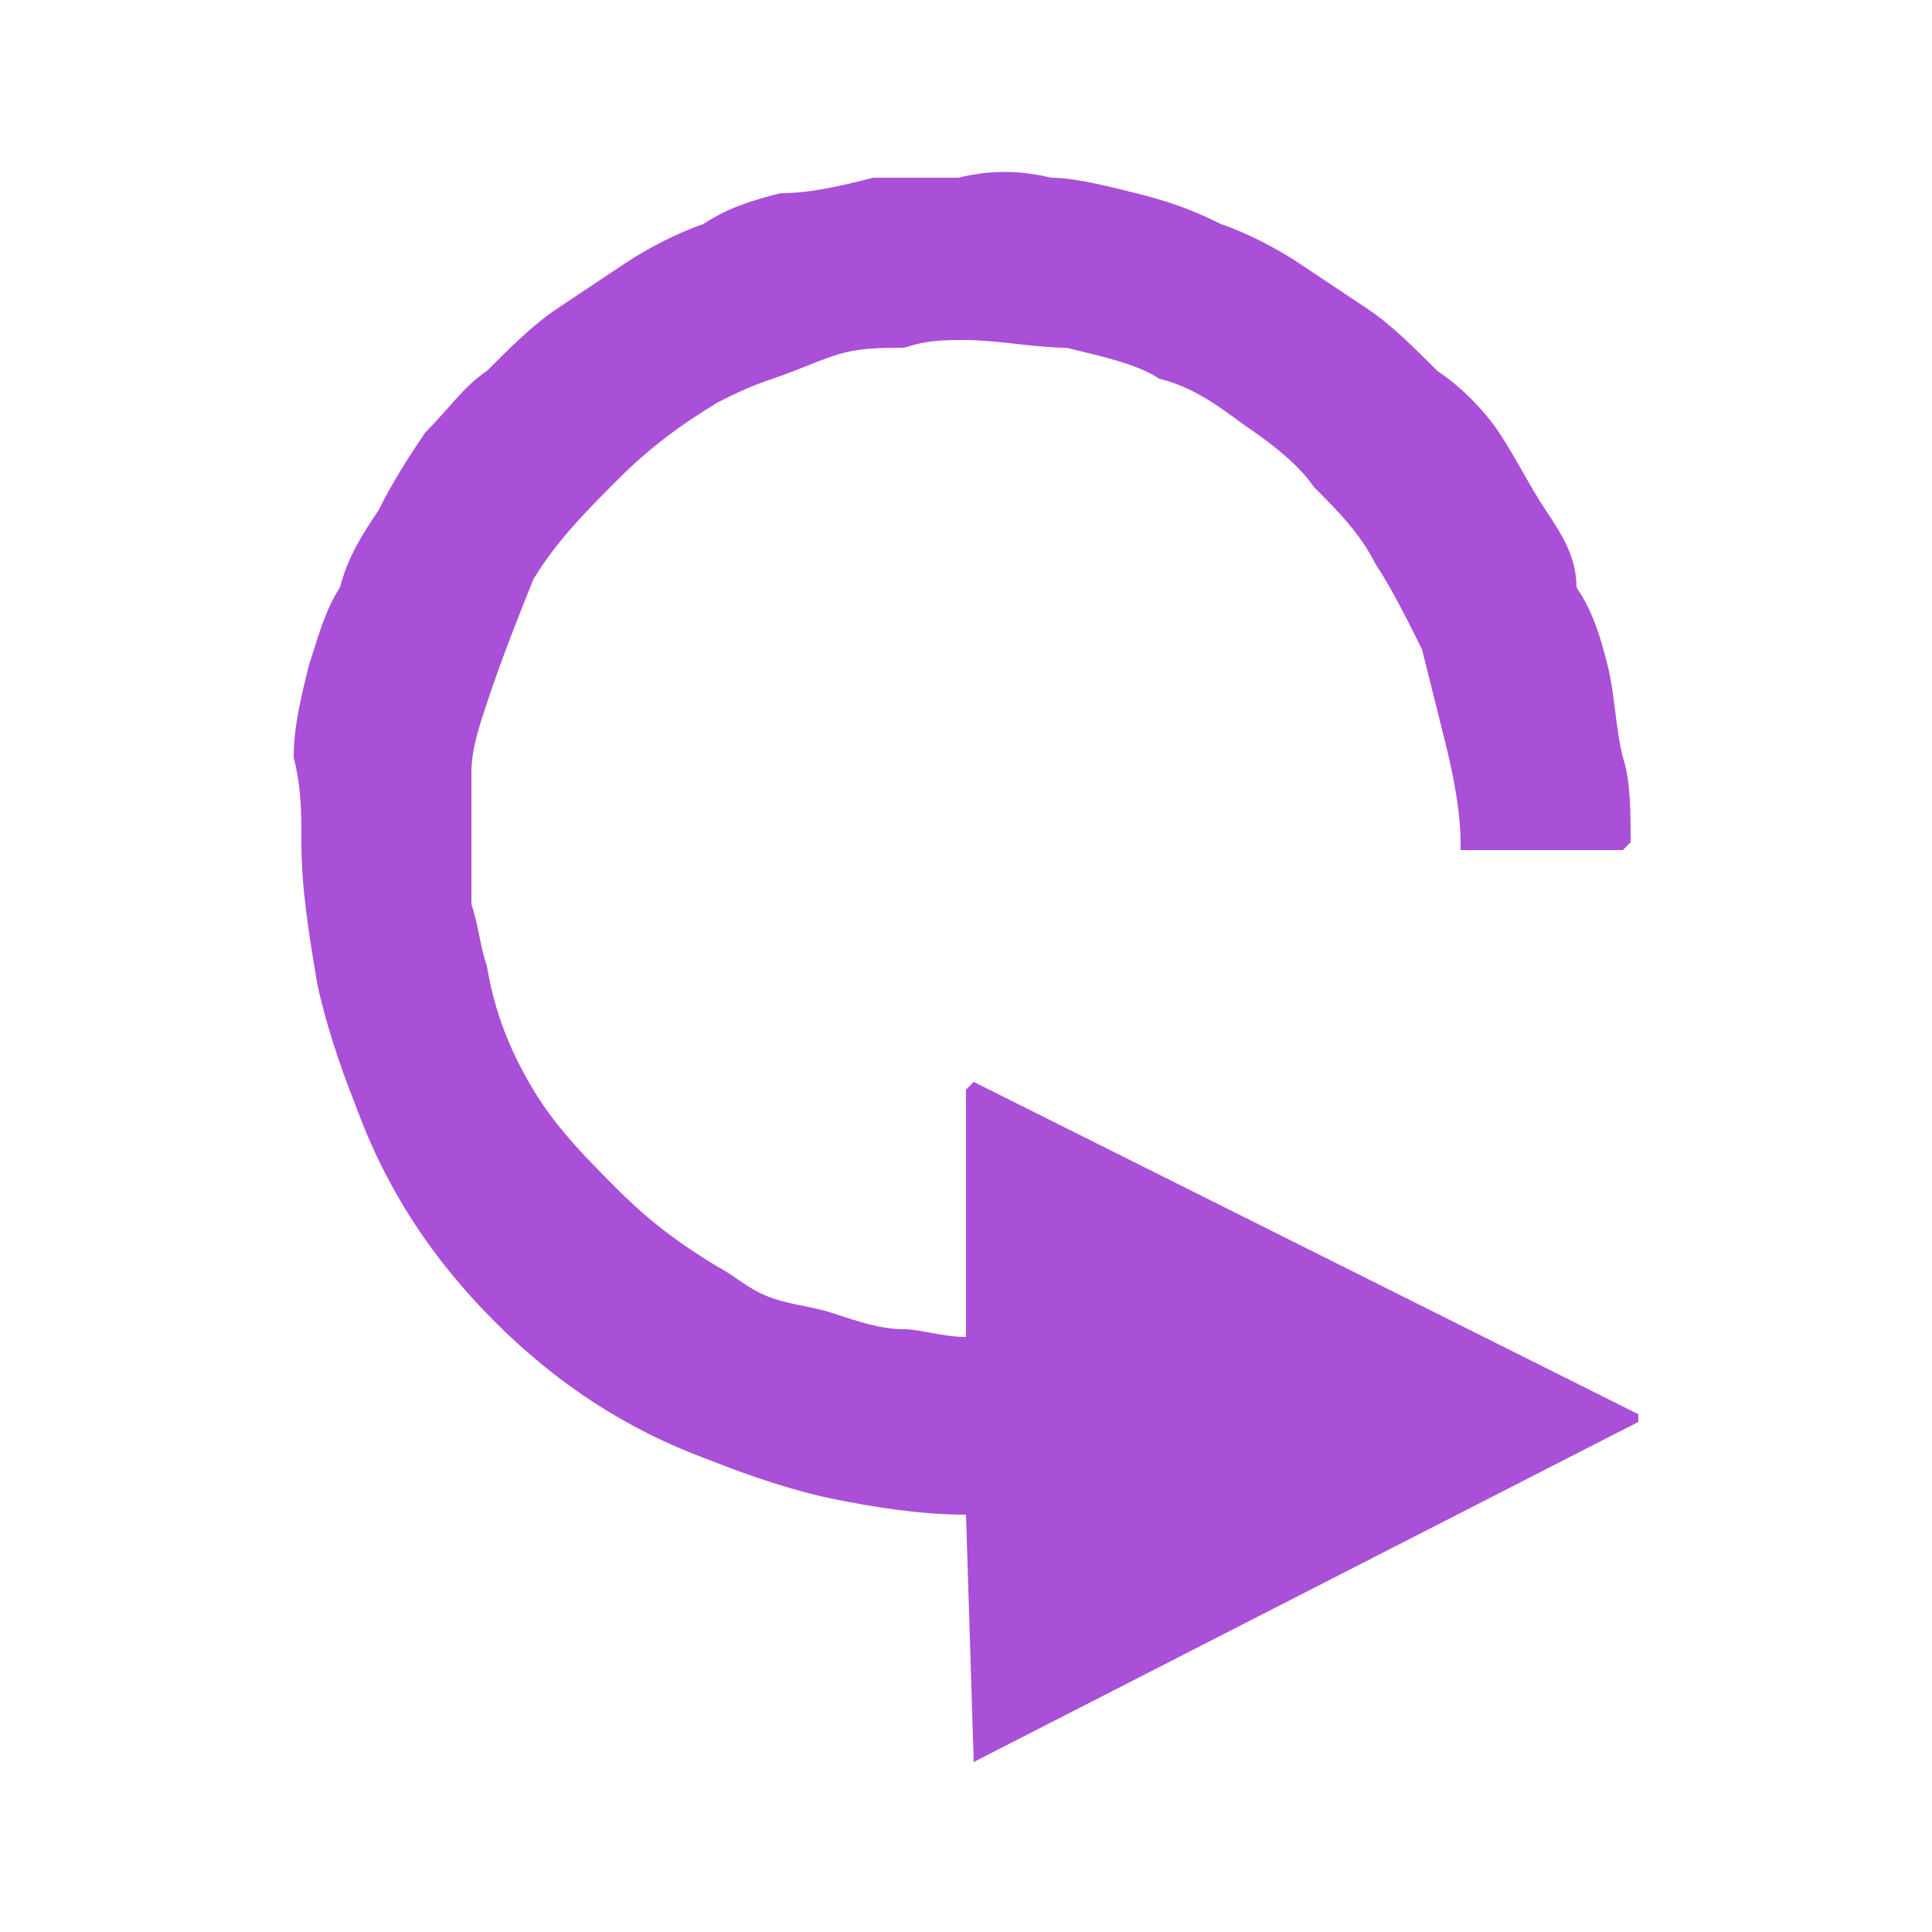 <?xml version="1.0" encoding="utf-8"?>
<!-- Generator: Adobe Illustrator 22.1.0, SVG Export Plug-In . SVG Version: 6.00 Build 0)  -->
<svg version="1.1" id="Layer_1" xmlns="http://www.w3.org/2000/svg" xmlns:xlink="http://www.w3.org/1999/xlink" x="0px" y="0px"
	 viewBox="0 0 25 25" style="enable-background:new 0 0 25 25;" xml:space="preserve">
<style type="text/css">
	.st0{fill:#A94FD8;}
</style>
<g>
	<g id="Layer0_0_FILL">
		<path class="st0" d="M20,6.6c-0.2-0.3-0.4-0.7-0.6-1S18.9,5,18.6,4.8C18.3,4.5,18,4.2,17.7,4c-0.3-0.2-0.6-0.4-0.9-0.6
			s-0.7-0.4-1-0.5c-0.4-0.2-0.7-0.3-1.1-0.4c-0.4-0.1-0.8-0.2-1.1-0.2c-0.4-0.1-0.8-0.1-1.2,0c-0.4,0-0.8,0-1.1,0
			c-0.4,0.1-0.8,0.2-1.2,0.2c-0.4,0.1-0.7,0.2-1,0.4C8.8,3,8.4,3.2,8.1,3.4S7.5,3.8,7.2,4C6.9,4.2,6.6,4.5,6.3,4.8
			C6,5,5.8,5.3,5.5,5.6c-0.2,0.3-0.4,0.6-0.6,1c-0.2,0.3-0.4,0.6-0.5,1C4.2,7.9,4.1,8.3,4,8.6C3.9,9,3.8,9.4,3.8,9.8
			c0.1,0.4,0.1,0.7,0.1,1.1c0,0.6,0.1,1.2,0.2,1.8c0.1,0.5,0.3,1.1,0.5,1.6c0.4,1.1,1,2,1.8,2.8s1.7,1.4,2.8,1.8
			c0.5,0.2,1.1,0.4,1.6,0.5s1.1,0.2,1.7,0.2l0.1,3.2l8.6-4.4v-0.1L12.6,14l-0.1,0.1v3.2c-0.3,0-0.6-0.1-0.8-0.1
			c-0.3,0-0.6-0.1-0.9-0.2s-0.5-0.1-0.8-0.2s-0.5-0.3-0.7-0.4c-0.5-0.3-0.9-0.6-1.3-1c-0.4-0.4-0.8-0.8-1.1-1.3
			c-0.3-0.5-0.5-1-0.6-1.6c-0.1-0.3-0.1-0.5-0.2-0.8c0-0.3,0-0.6,0-0.9s0-0.6,0-0.8c0-0.3,0.1-0.6,0.2-0.9C6.5,8.5,6.7,8,6.9,7.5
			C7.2,7,7.6,6.6,8,6.2c0.4-0.4,0.8-0.7,1.3-1C9.5,5.1,9.7,5,10,4.9s0.5-0.2,0.8-0.3s0.6-0.1,0.9-0.1c0.3-0.1,0.5-0.1,0.8-0.1
			c0.4,0,0.9,0.1,1.3,0.1c0.4,0.1,0.9,0.2,1.2,0.4c0.4,0.1,0.7,0.3,1.1,0.6C16.4,5.7,16.8,6,17,6.3c0.3,0.3,0.6,0.6,0.8,1
			C18,7.6,18.2,8,18.4,8.4c0.1,0.4,0.2,0.8,0.3,1.2s0.2,0.9,0.2,1.3V11H21l0.1-0.1c0-0.4,0-0.8-0.1-1.1c-0.1-0.4-0.1-0.8-0.2-1.2
			s-0.2-0.7-0.4-1C20.4,7.2,20.2,6.9,20,6.6z"/>
	</g>
</g>
</svg>
